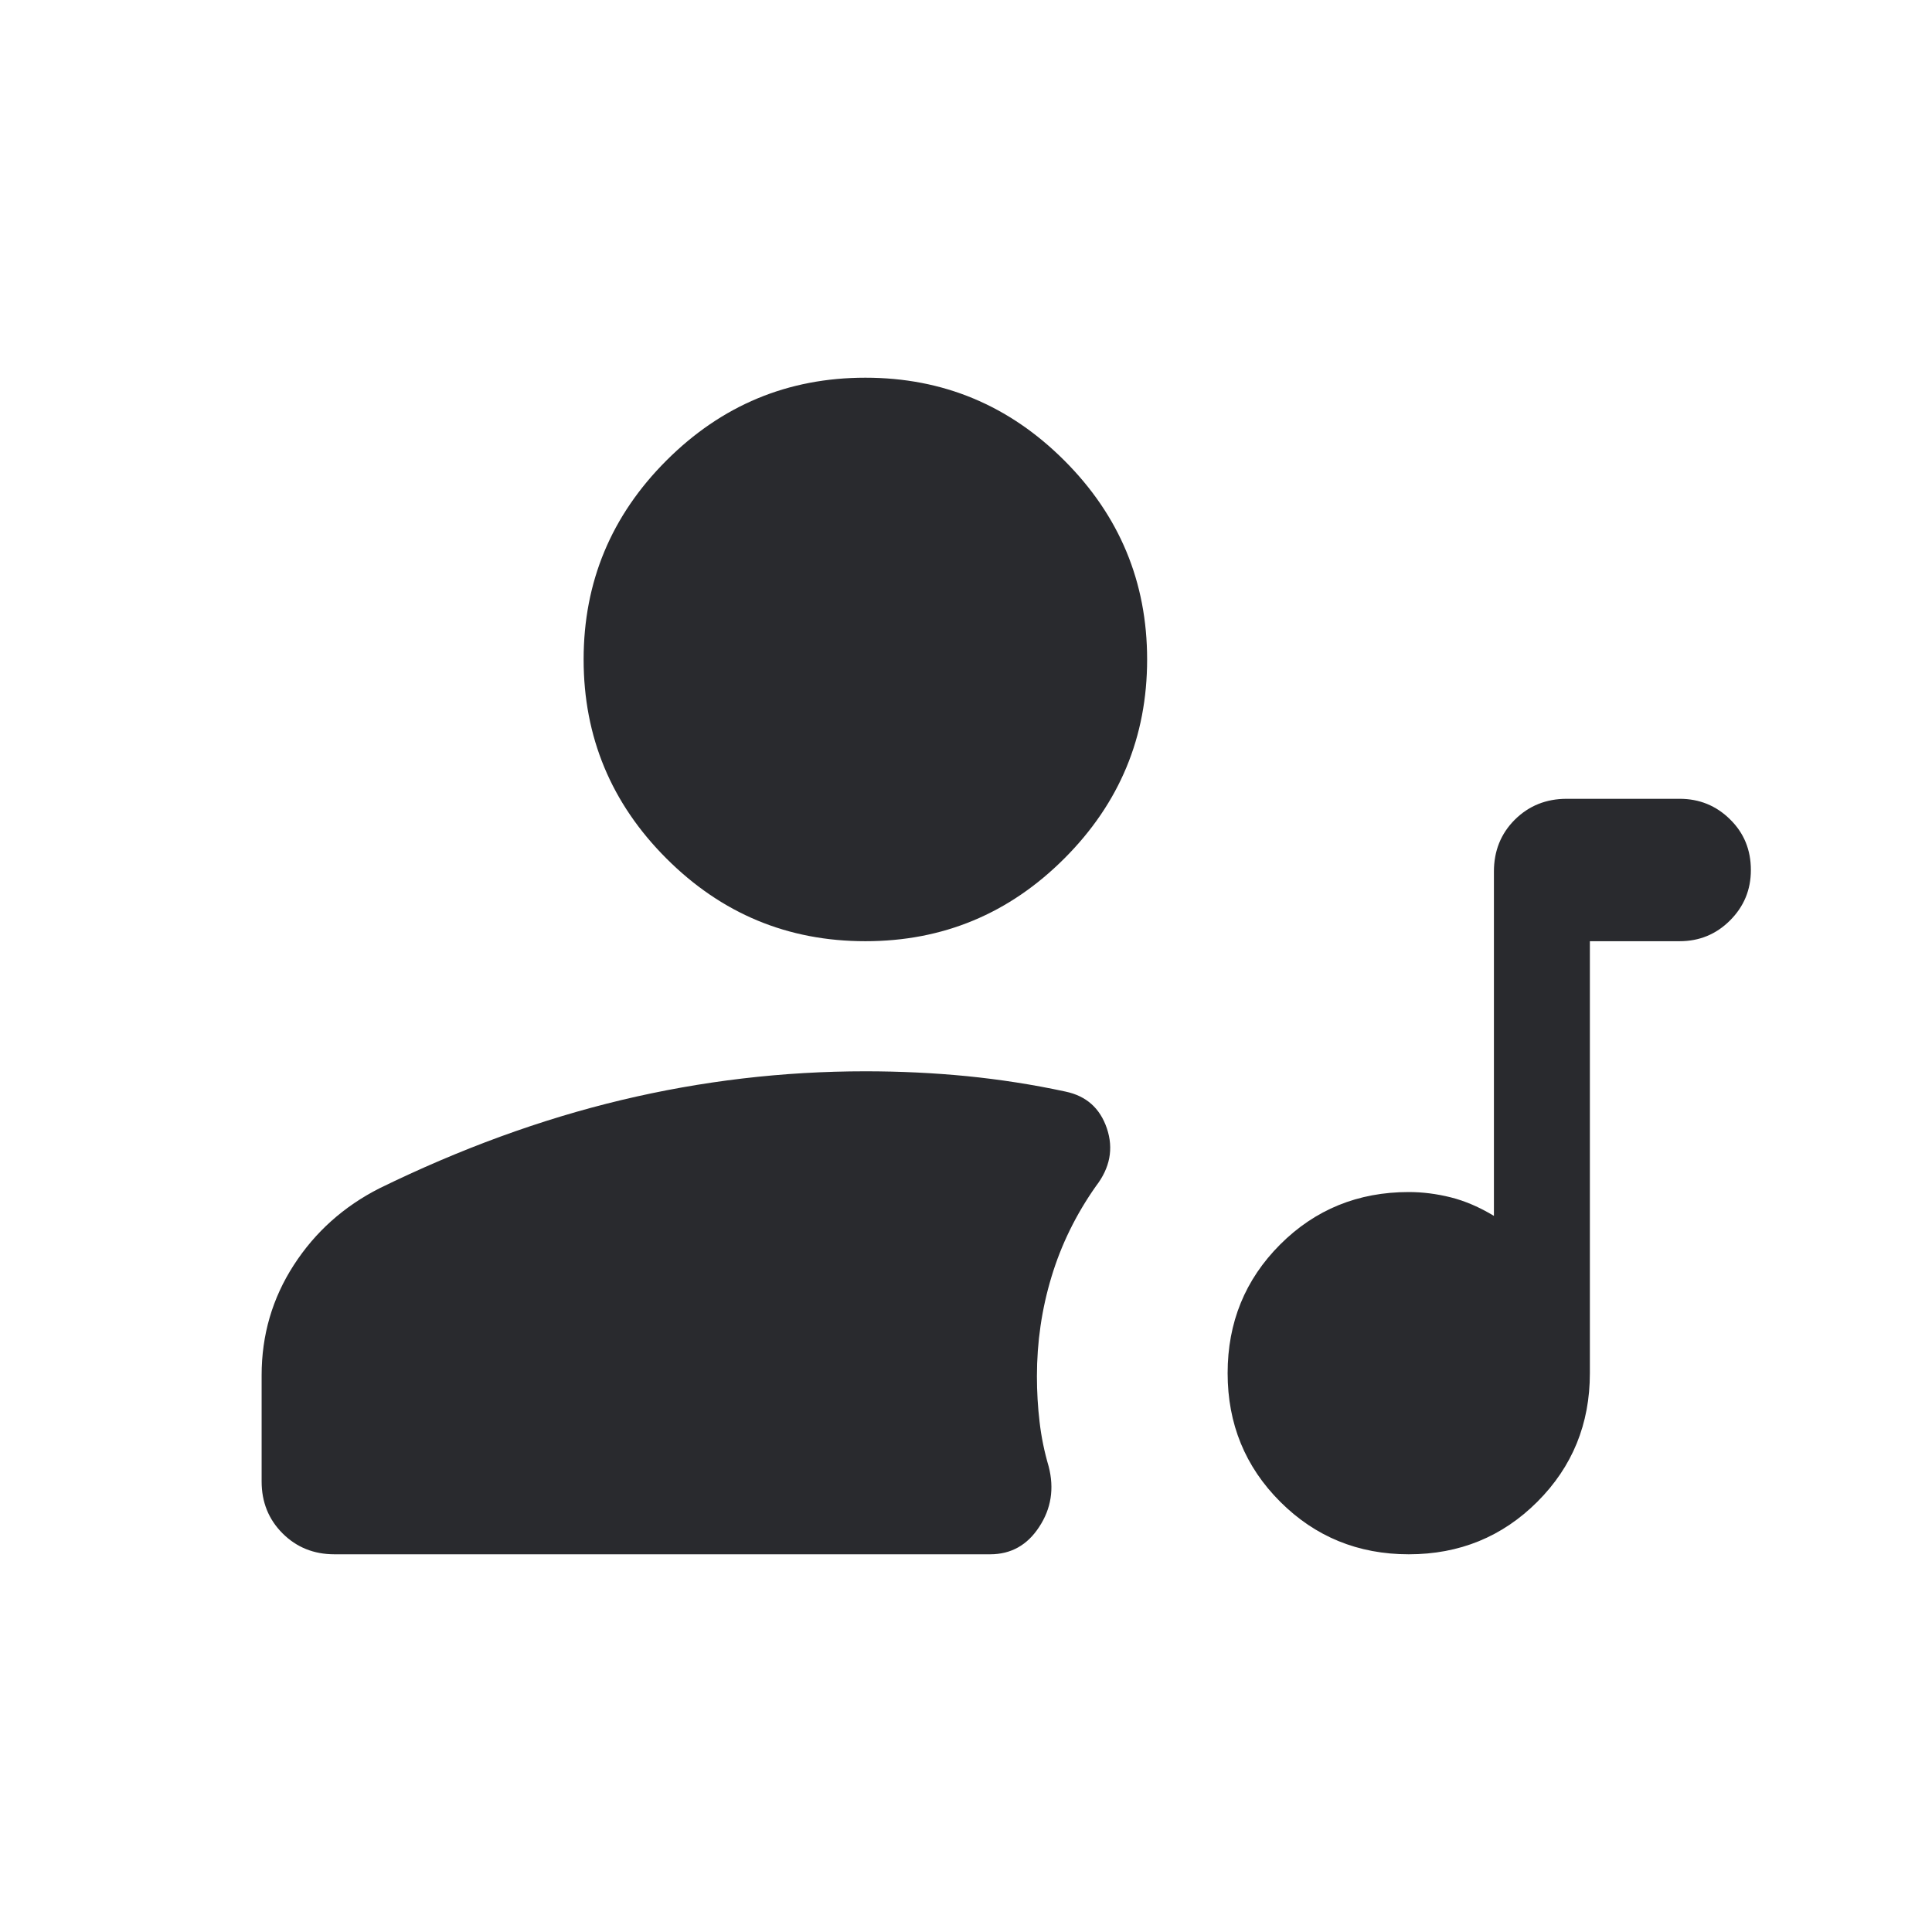 <svg width="24" height="24" viewBox="0 0 24 24" fill="none" xmlns="http://www.w3.org/2000/svg">
<mask id="mask0_503_7242" style="mask-type:alpha" maskUnits="userSpaceOnUse" x="0" y="0" width="24" height="24">
<rect width="24" height="24" fill="#D9D9D9"/>
</mask>
<g mask="url(#mask0_503_7242)">
<path d="M17.5 19.308C16.871 19.308 16.338 19.09 15.903 18.655C15.468 18.22 15.25 17.688 15.25 17.058C15.25 16.428 15.467 15.896 15.902 15.46C16.337 15.025 16.87 14.808 17.5 14.808C17.672 14.808 17.846 14.83 18.022 14.874C18.198 14.918 18.377 14.995 18.558 15.104V10.827C18.558 10.571 18.644 10.356 18.817 10.183C18.991 10.01 19.206 9.923 19.462 9.923H20.865C21.11 9.923 21.319 10.008 21.491 10.178C21.664 10.347 21.75 10.557 21.75 10.808C21.75 11.053 21.664 11.261 21.491 11.434C21.319 11.606 21.11 11.692 20.865 11.692H19.75V17.058C19.75 17.688 19.533 18.22 19.098 18.655C18.663 19.09 18.13 19.308 17.5 19.308ZM10.75 11.692C9.787 11.692 8.964 11.35 8.278 10.664C7.593 9.979 7.25 9.155 7.25 8.192C7.25 7.23 7.593 6.406 8.278 5.721C8.964 5.035 9.787 4.692 10.75 4.692C11.713 4.692 12.536 5.035 13.222 5.721C13.907 6.406 14.25 7.23 14.25 8.192C14.25 9.155 13.907 9.979 13.222 10.664C12.536 11.35 11.713 11.692 10.75 11.692ZM4.154 19.308C3.898 19.308 3.683 19.221 3.51 19.048C3.337 18.875 3.25 18.66 3.25 18.404V17.084C3.25 16.584 3.383 16.128 3.649 15.716C3.915 15.304 4.271 14.986 4.715 14.761C5.717 14.271 6.717 13.905 7.716 13.666C8.716 13.427 9.727 13.308 10.75 13.308C11.178 13.308 11.597 13.328 12.008 13.368C12.418 13.409 12.828 13.472 13.236 13.56C13.494 13.614 13.665 13.766 13.75 14.017C13.835 14.269 13.789 14.508 13.614 14.735C13.366 15.087 13.182 15.463 13.062 15.861C12.941 16.26 12.881 16.672 12.881 17.096C12.881 17.289 12.892 17.478 12.914 17.663C12.935 17.848 12.973 18.033 13.027 18.217C13.098 18.492 13.058 18.742 12.909 18.968C12.761 19.195 12.558 19.308 12.3 19.308H4.154Z" fill="#292A2E"/>
</g>
</svg>
